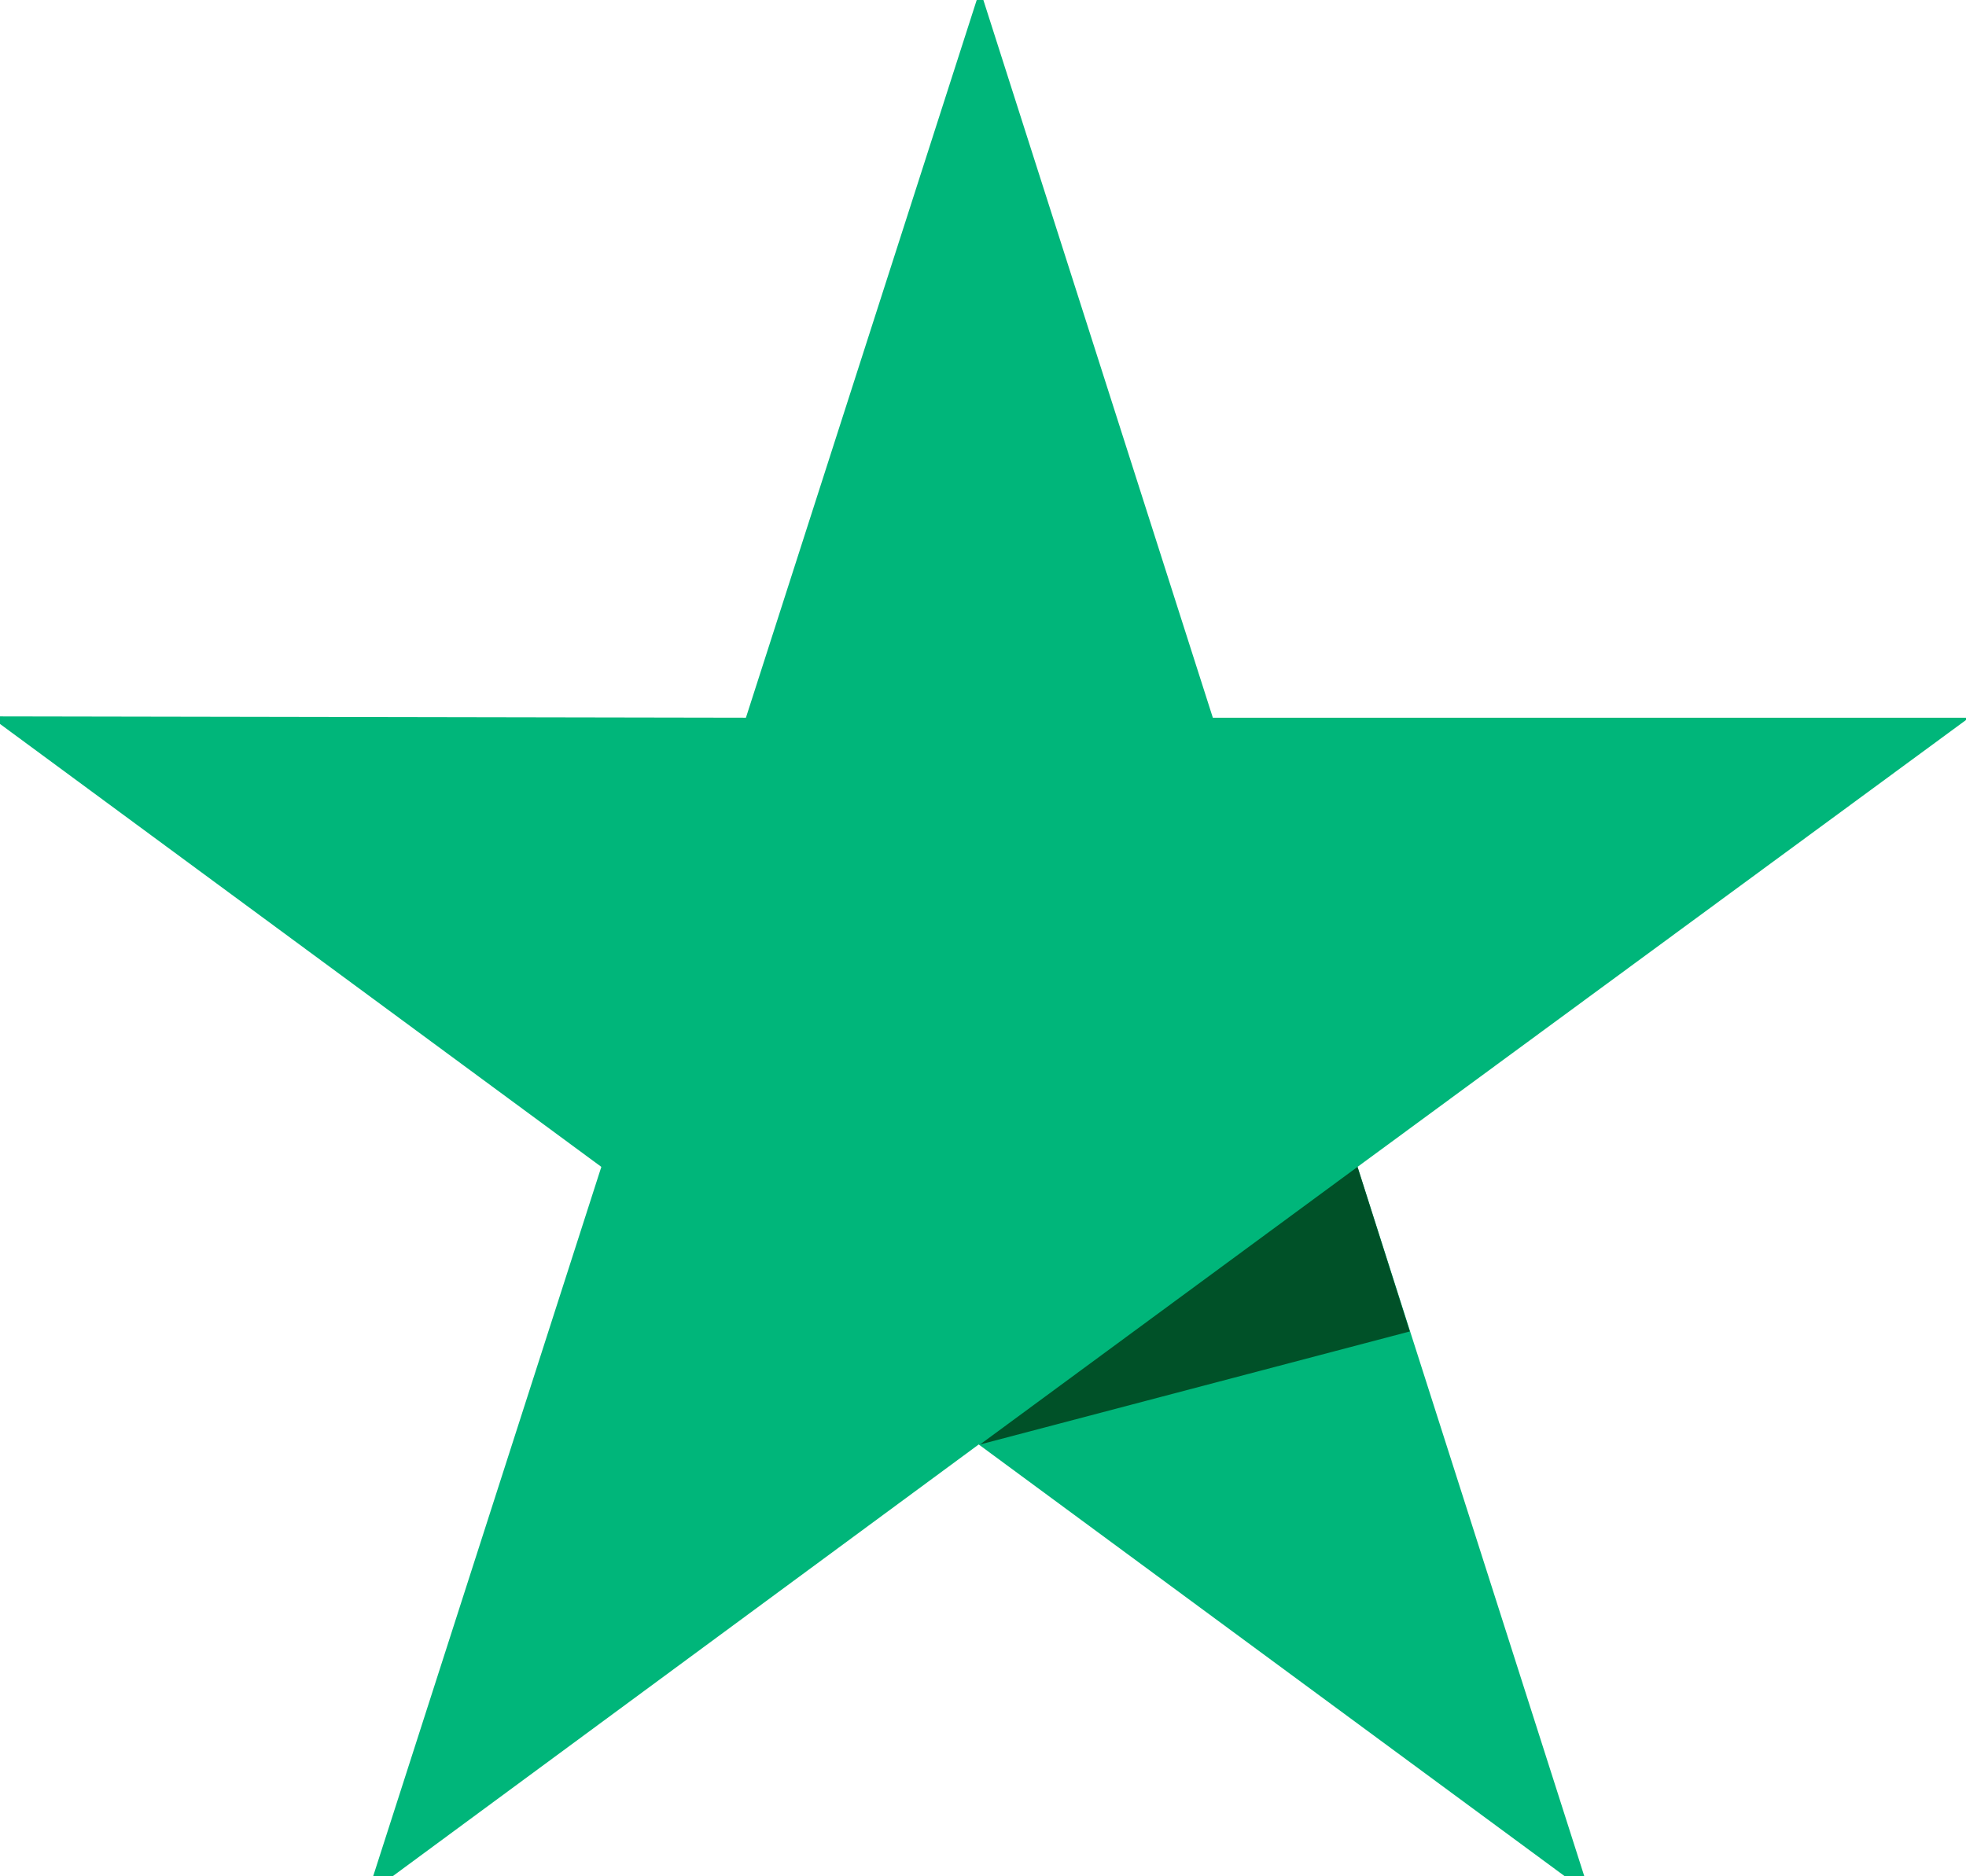 <svg width="22" height="21" viewBox="0 0 22 21" fill="none" xmlns="http://www.w3.org/2000/svg">
<g clip-path="url(#clip0)">
<path d="M22.035 8.033H13.572L10.967 -0.116L8.347 8.033L-0.115 8.018L6.729 13.06L4.108 21.21L10.952 16.167L17.796 21.21L15.191 13.06L22.035 8.033Z" fill="#00B67A"/>
<path d="M15.776 14.902L15.191 13.06L10.967 16.167L15.776 14.902Z" fill="#005128"/>
</g>
<defs>
<clipPath id="clip0">
<rect width="22" height="21" fill="white"/>
</clipPath>
</defs>
</svg>
